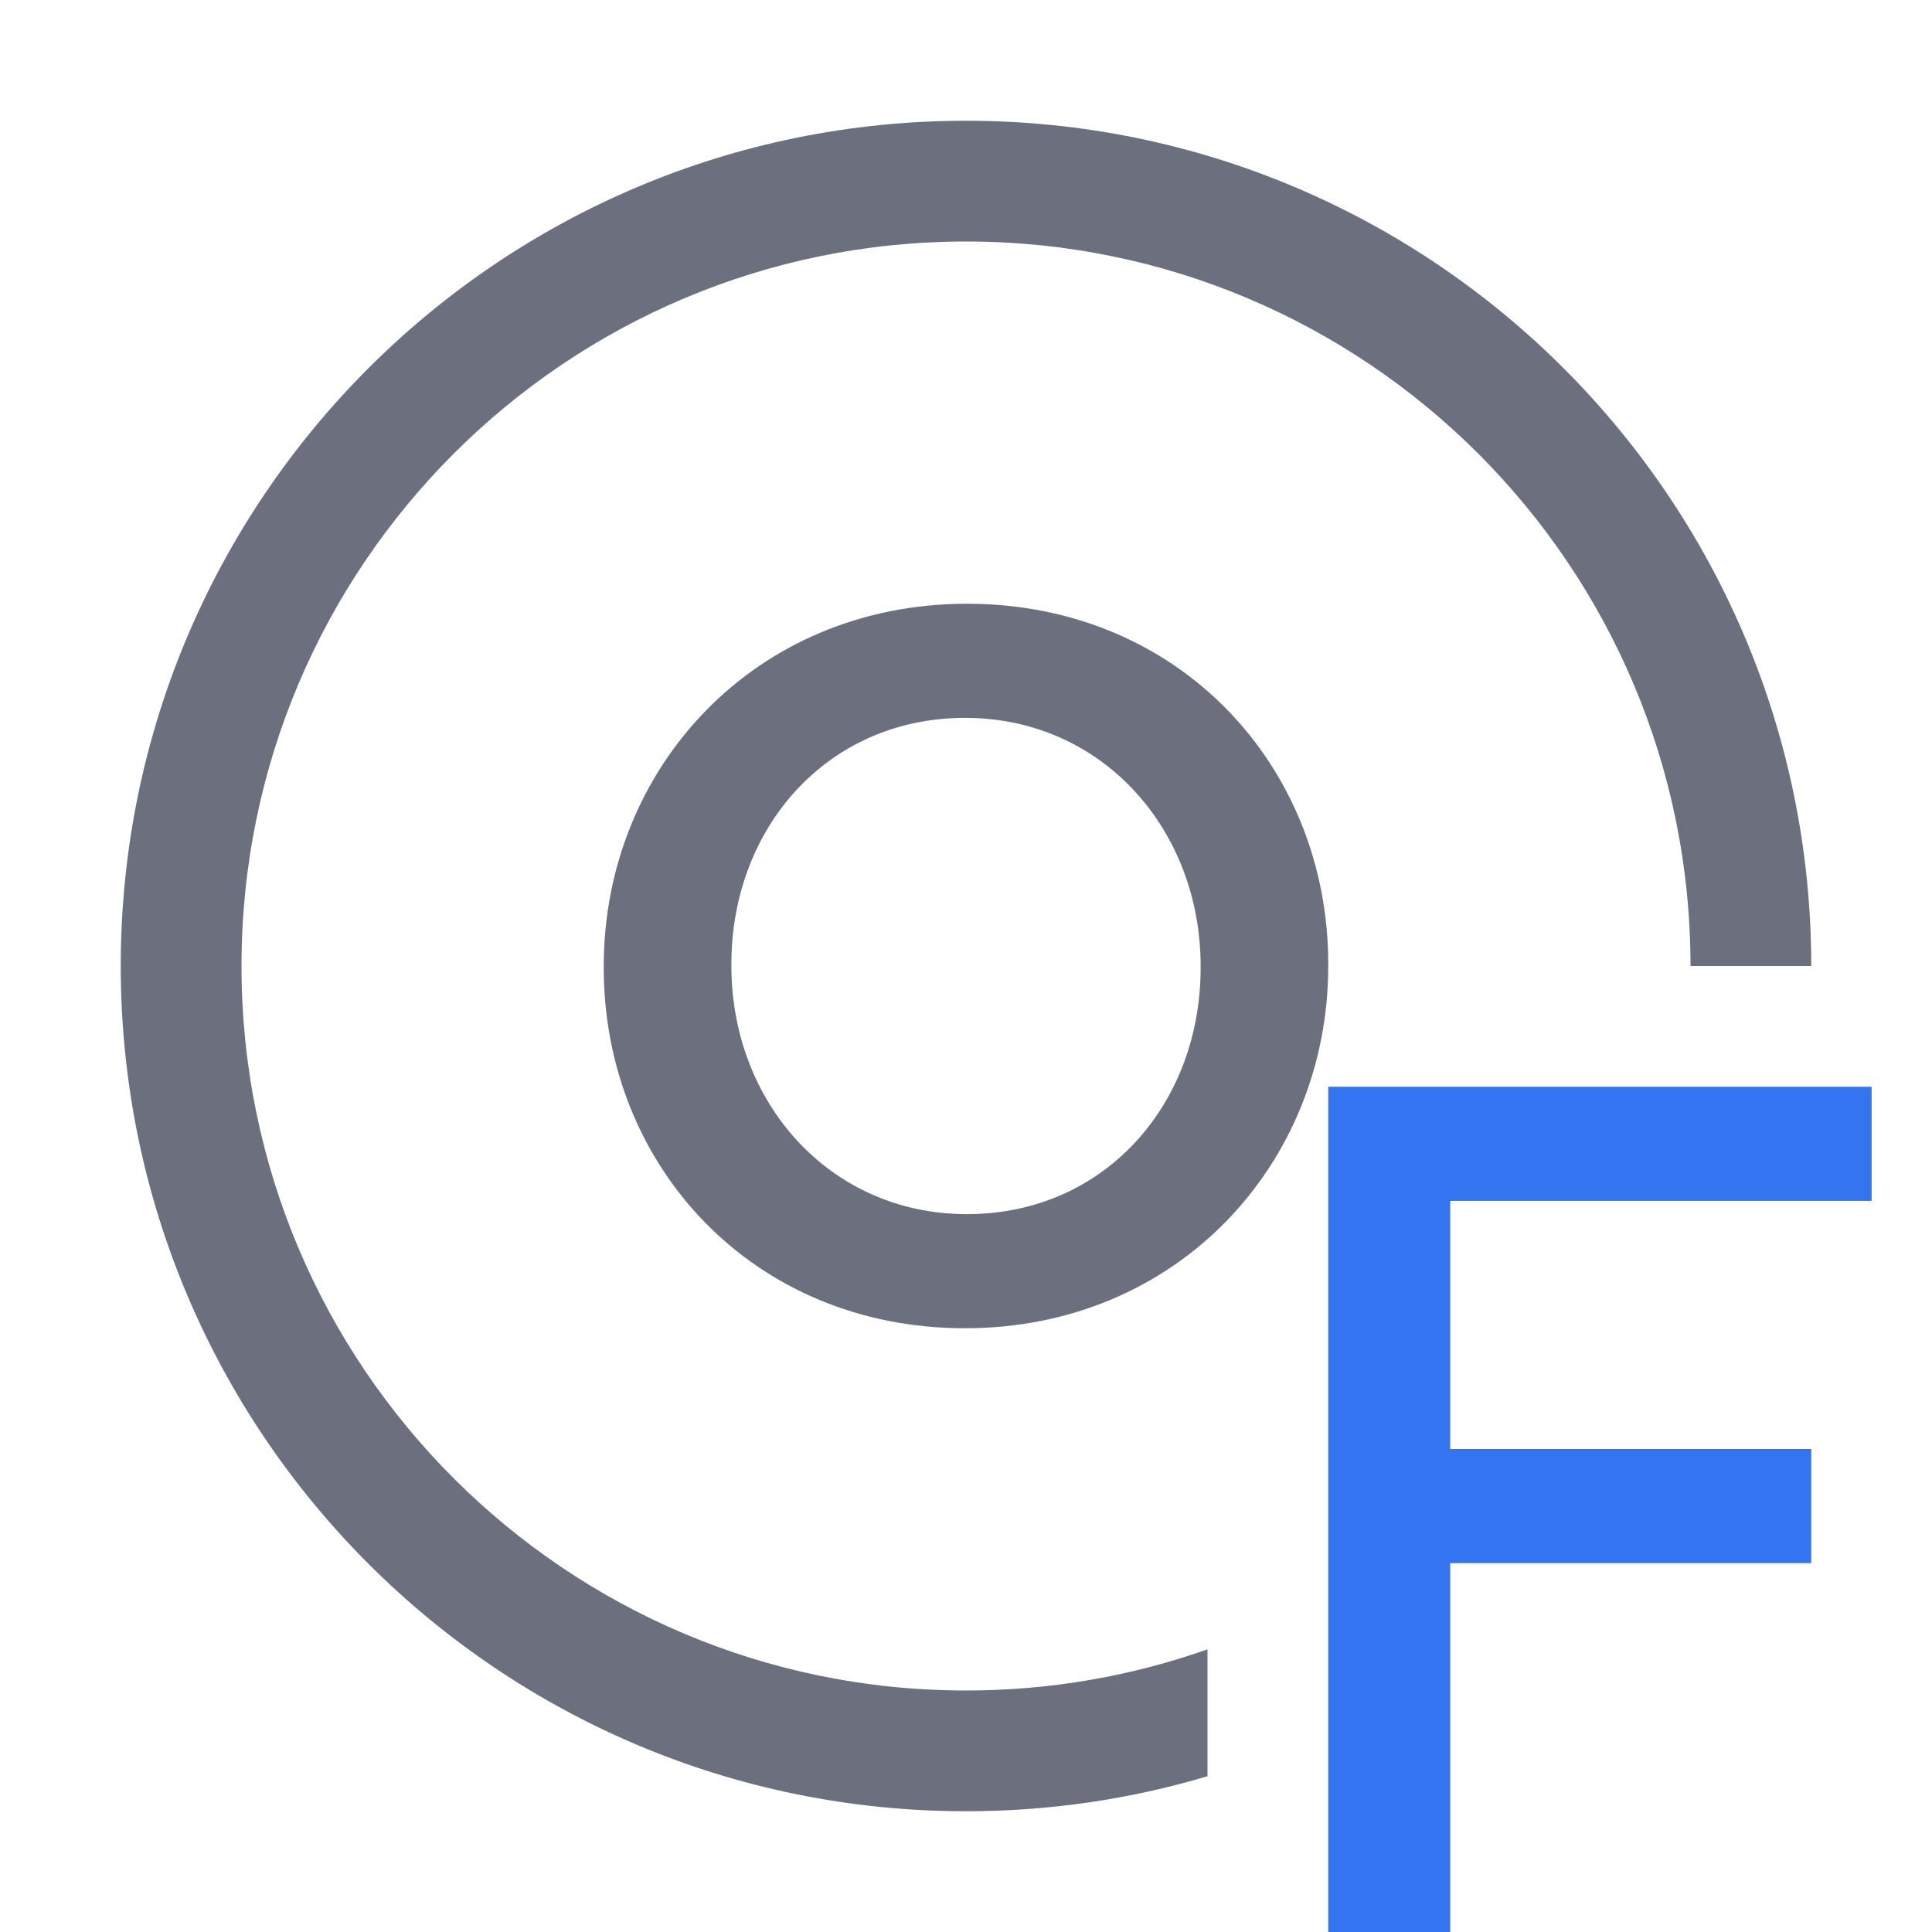 <svg width="16" height="16" viewBox="0 0 16 16" fill="none" xmlns="http://www.w3.org/2000/svg">
<path d="M11 9H15.5V9.945H12.01V12H15V12.945H12.01V16H11V9Z" fill="#3574F0"/>
<path fill-rule="evenodd" clip-rule="evenodd" d="M8 14C8.701 14 9.374 13.88 10 13.659V14.71C9.366 14.899 8.695 15 8 15C4.134 15 1 11.866 1 8C1 4.134 4.134 1 8 1C11.866 1 15 4.134 15 8H14C14 4.686 11.314 2 8 2C4.686 2 2 4.686 2 8C2 11.314 4.686 14 8 14Z" fill="#6C707E"/>
<path fill-rule="evenodd" clip-rule="evenodd" d="M7.992 11C6.23 11 5 9.649 5 8.017V8C5 6.367 6.246 5 8.008 5C9.77 5 11 6.351 11 7.983V8C11 9.633 9.754 11 7.992 11ZM8.008 10.055C9.148 10.055 9.943 9.144 9.943 8.017V8C9.943 6.873 9.131 5.945 7.992 5.945C6.852 5.945 6.057 6.856 6.057 7.983V8C6.057 9.127 6.869 10.055 8.008 10.055Z" fill="#6C707E"/>
</svg>
